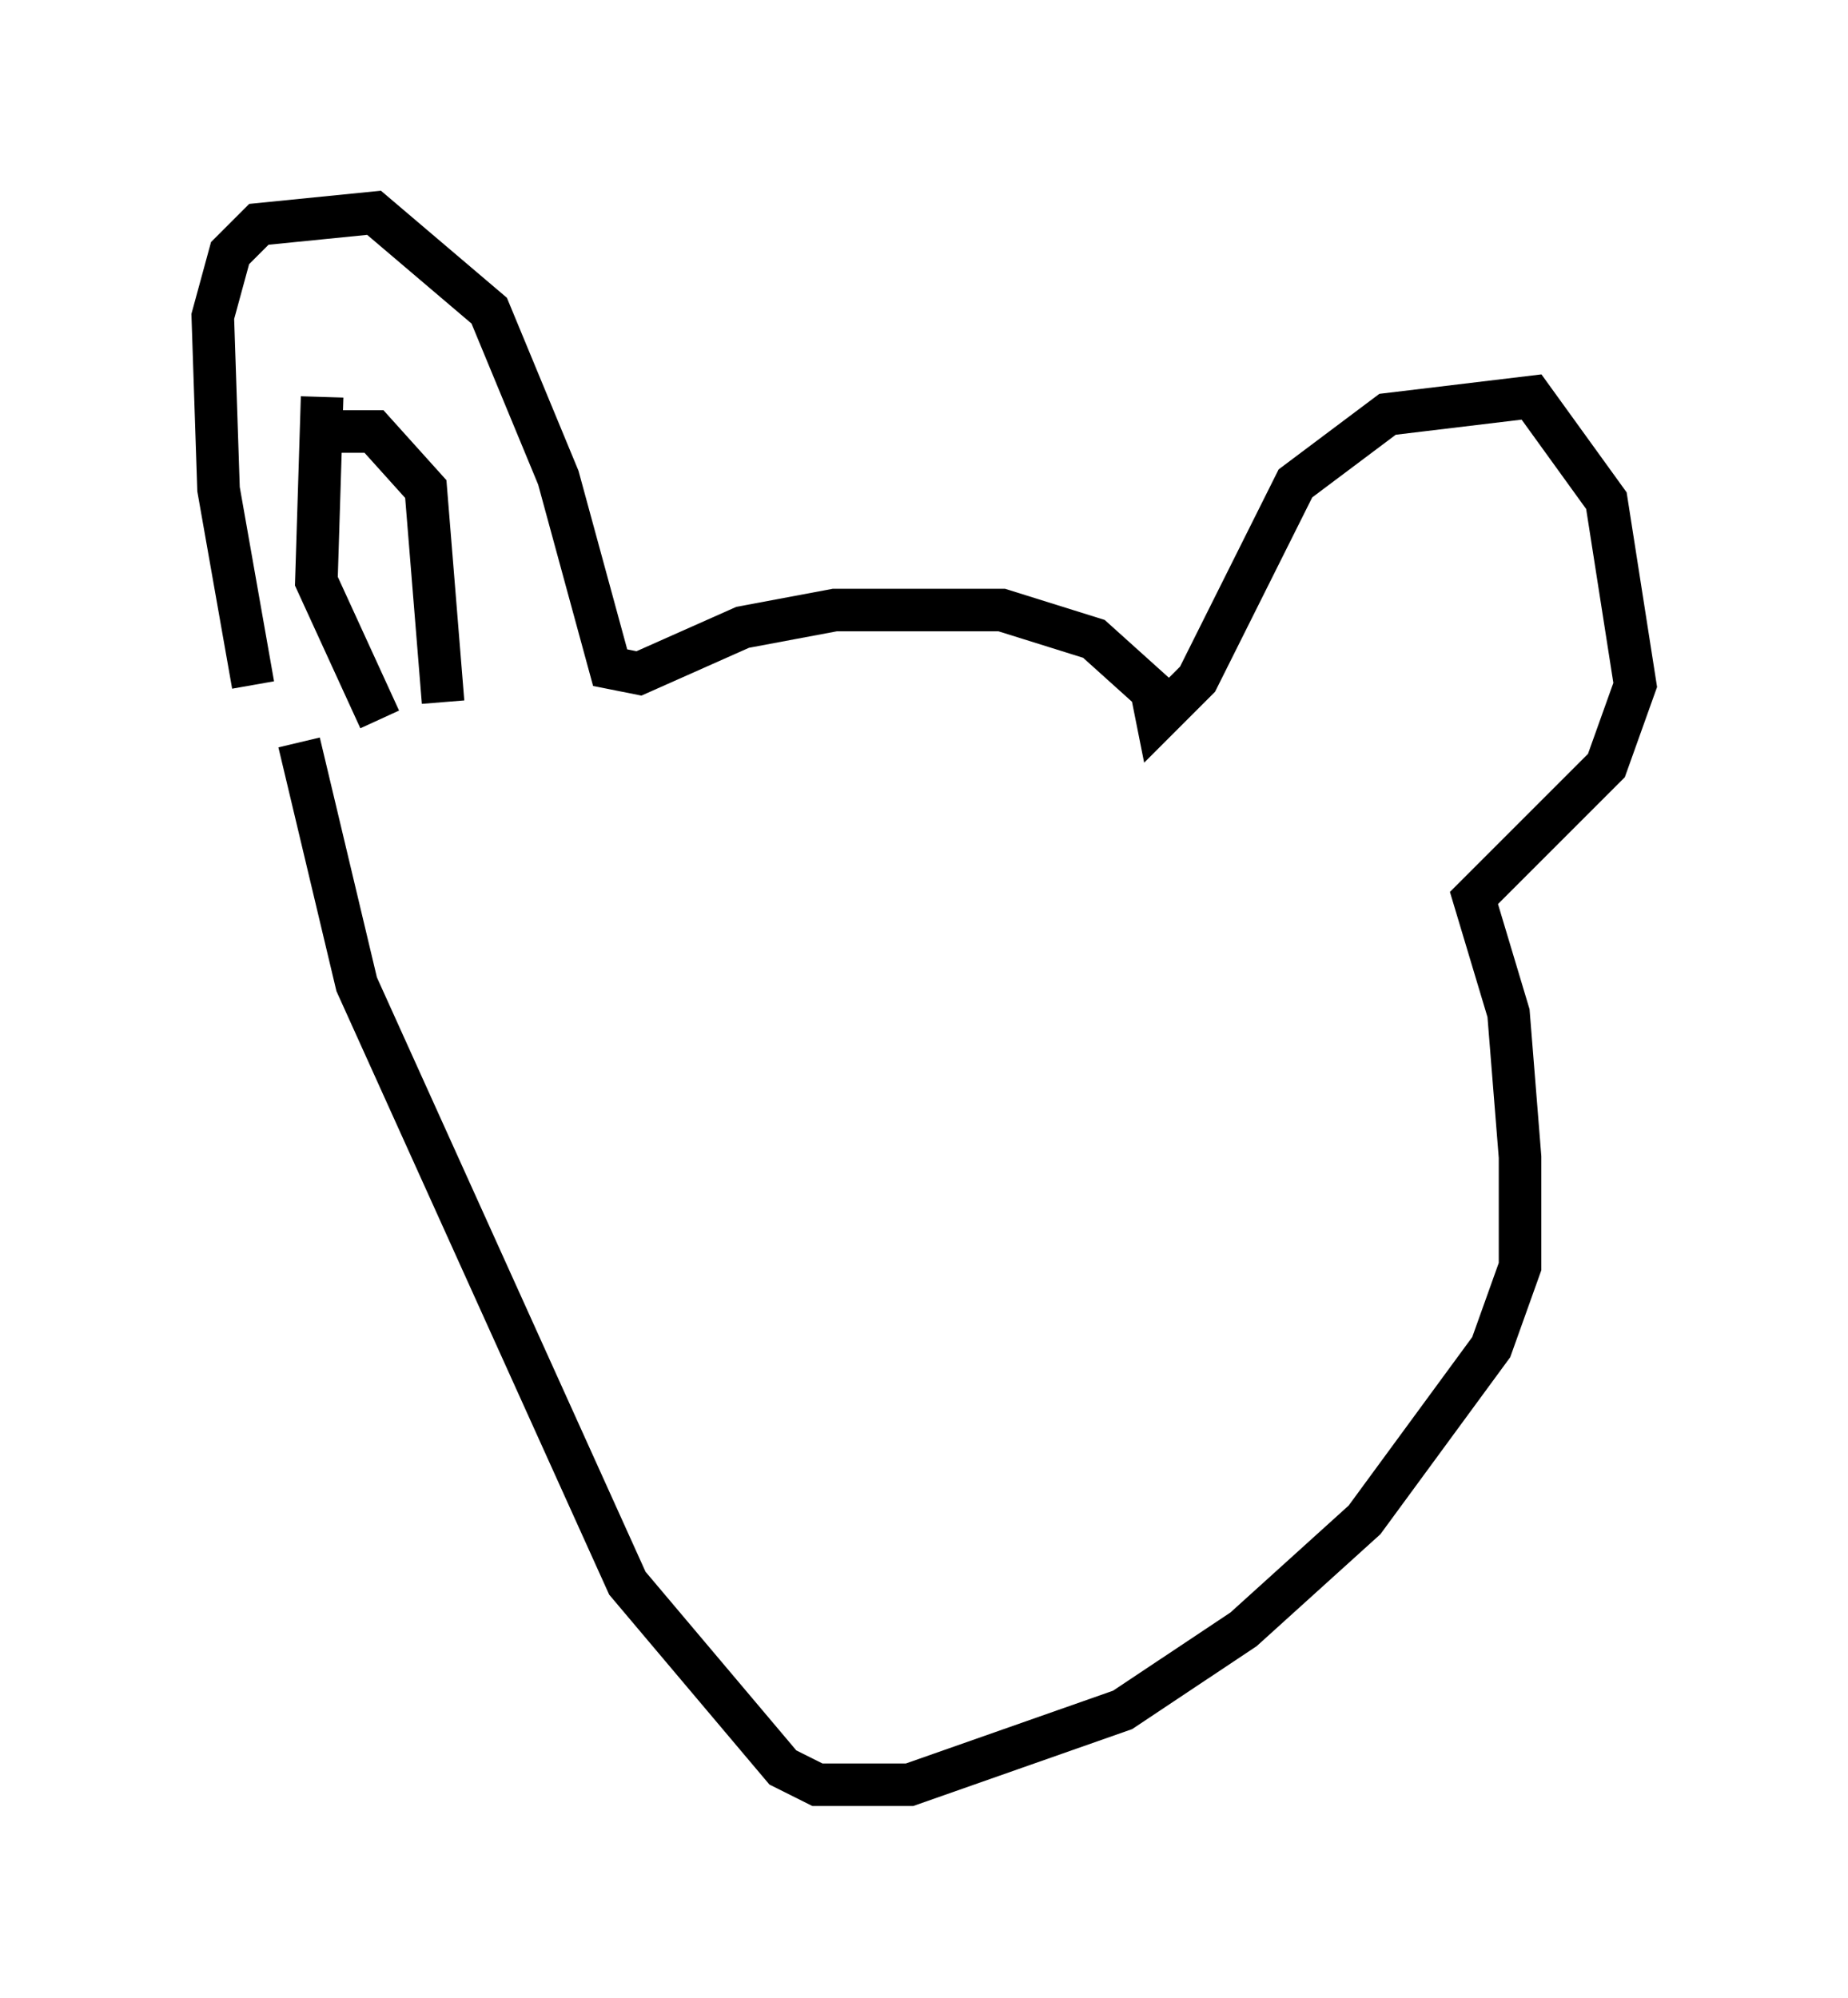 <?xml version="1.0" encoding="utf-8" ?>
<svg baseProfile="full" height="46.941" version="1.1" width="43.423" xmlns="http://www.w3.org/2000/svg" xmlns:ev="http://www.w3.org/2001/xml-events" xmlns:xlink="http://www.w3.org/1999/xlink"><defs /><rect fill="white" height="46.941" width="43.423" x="0" y="0" /><path d="M7.3, 18.396 m-1.353, -2.3 l-0.812, -4.601 -0.135, -4.059 l0.406, -1.488 0.677, -0.677 l2.706, -0.271 2.706, 2.3 l1.624, 3.924 1.218, 4.465 l0.677, 0.135 2.436, -1.083 l2.165, -0.406 3.924, 0.0 l2.165, 0.677 1.353, 1.218 l0.135, 0.677 0.947, -0.947 l2.3, -4.601 2.165, -1.624 l3.383, -0.406 1.759, 2.436 l0.677, 4.33 -0.677, 1.894 l-3.112, 3.112 0.812, 2.706 l0.271, 3.383 0.0, 2.571 l-0.677, 1.894 -2.977, 4.059 l-2.842, 2.571 -2.842, 1.894 l-5.007, 1.759 -2.165, 0.0 l-0.812, -0.406 -3.654, -4.33 l-6.36, -14.073 -1.353, -5.683 m0.541, -8.119 l-0.135, 4.33 1.488, 3.248 m-0.947, -6.766 l0.812, 0.0 1.218, 1.353 l0.406, 5.007 " fill="none" stroke="black" stroke-width="1" /></svg>